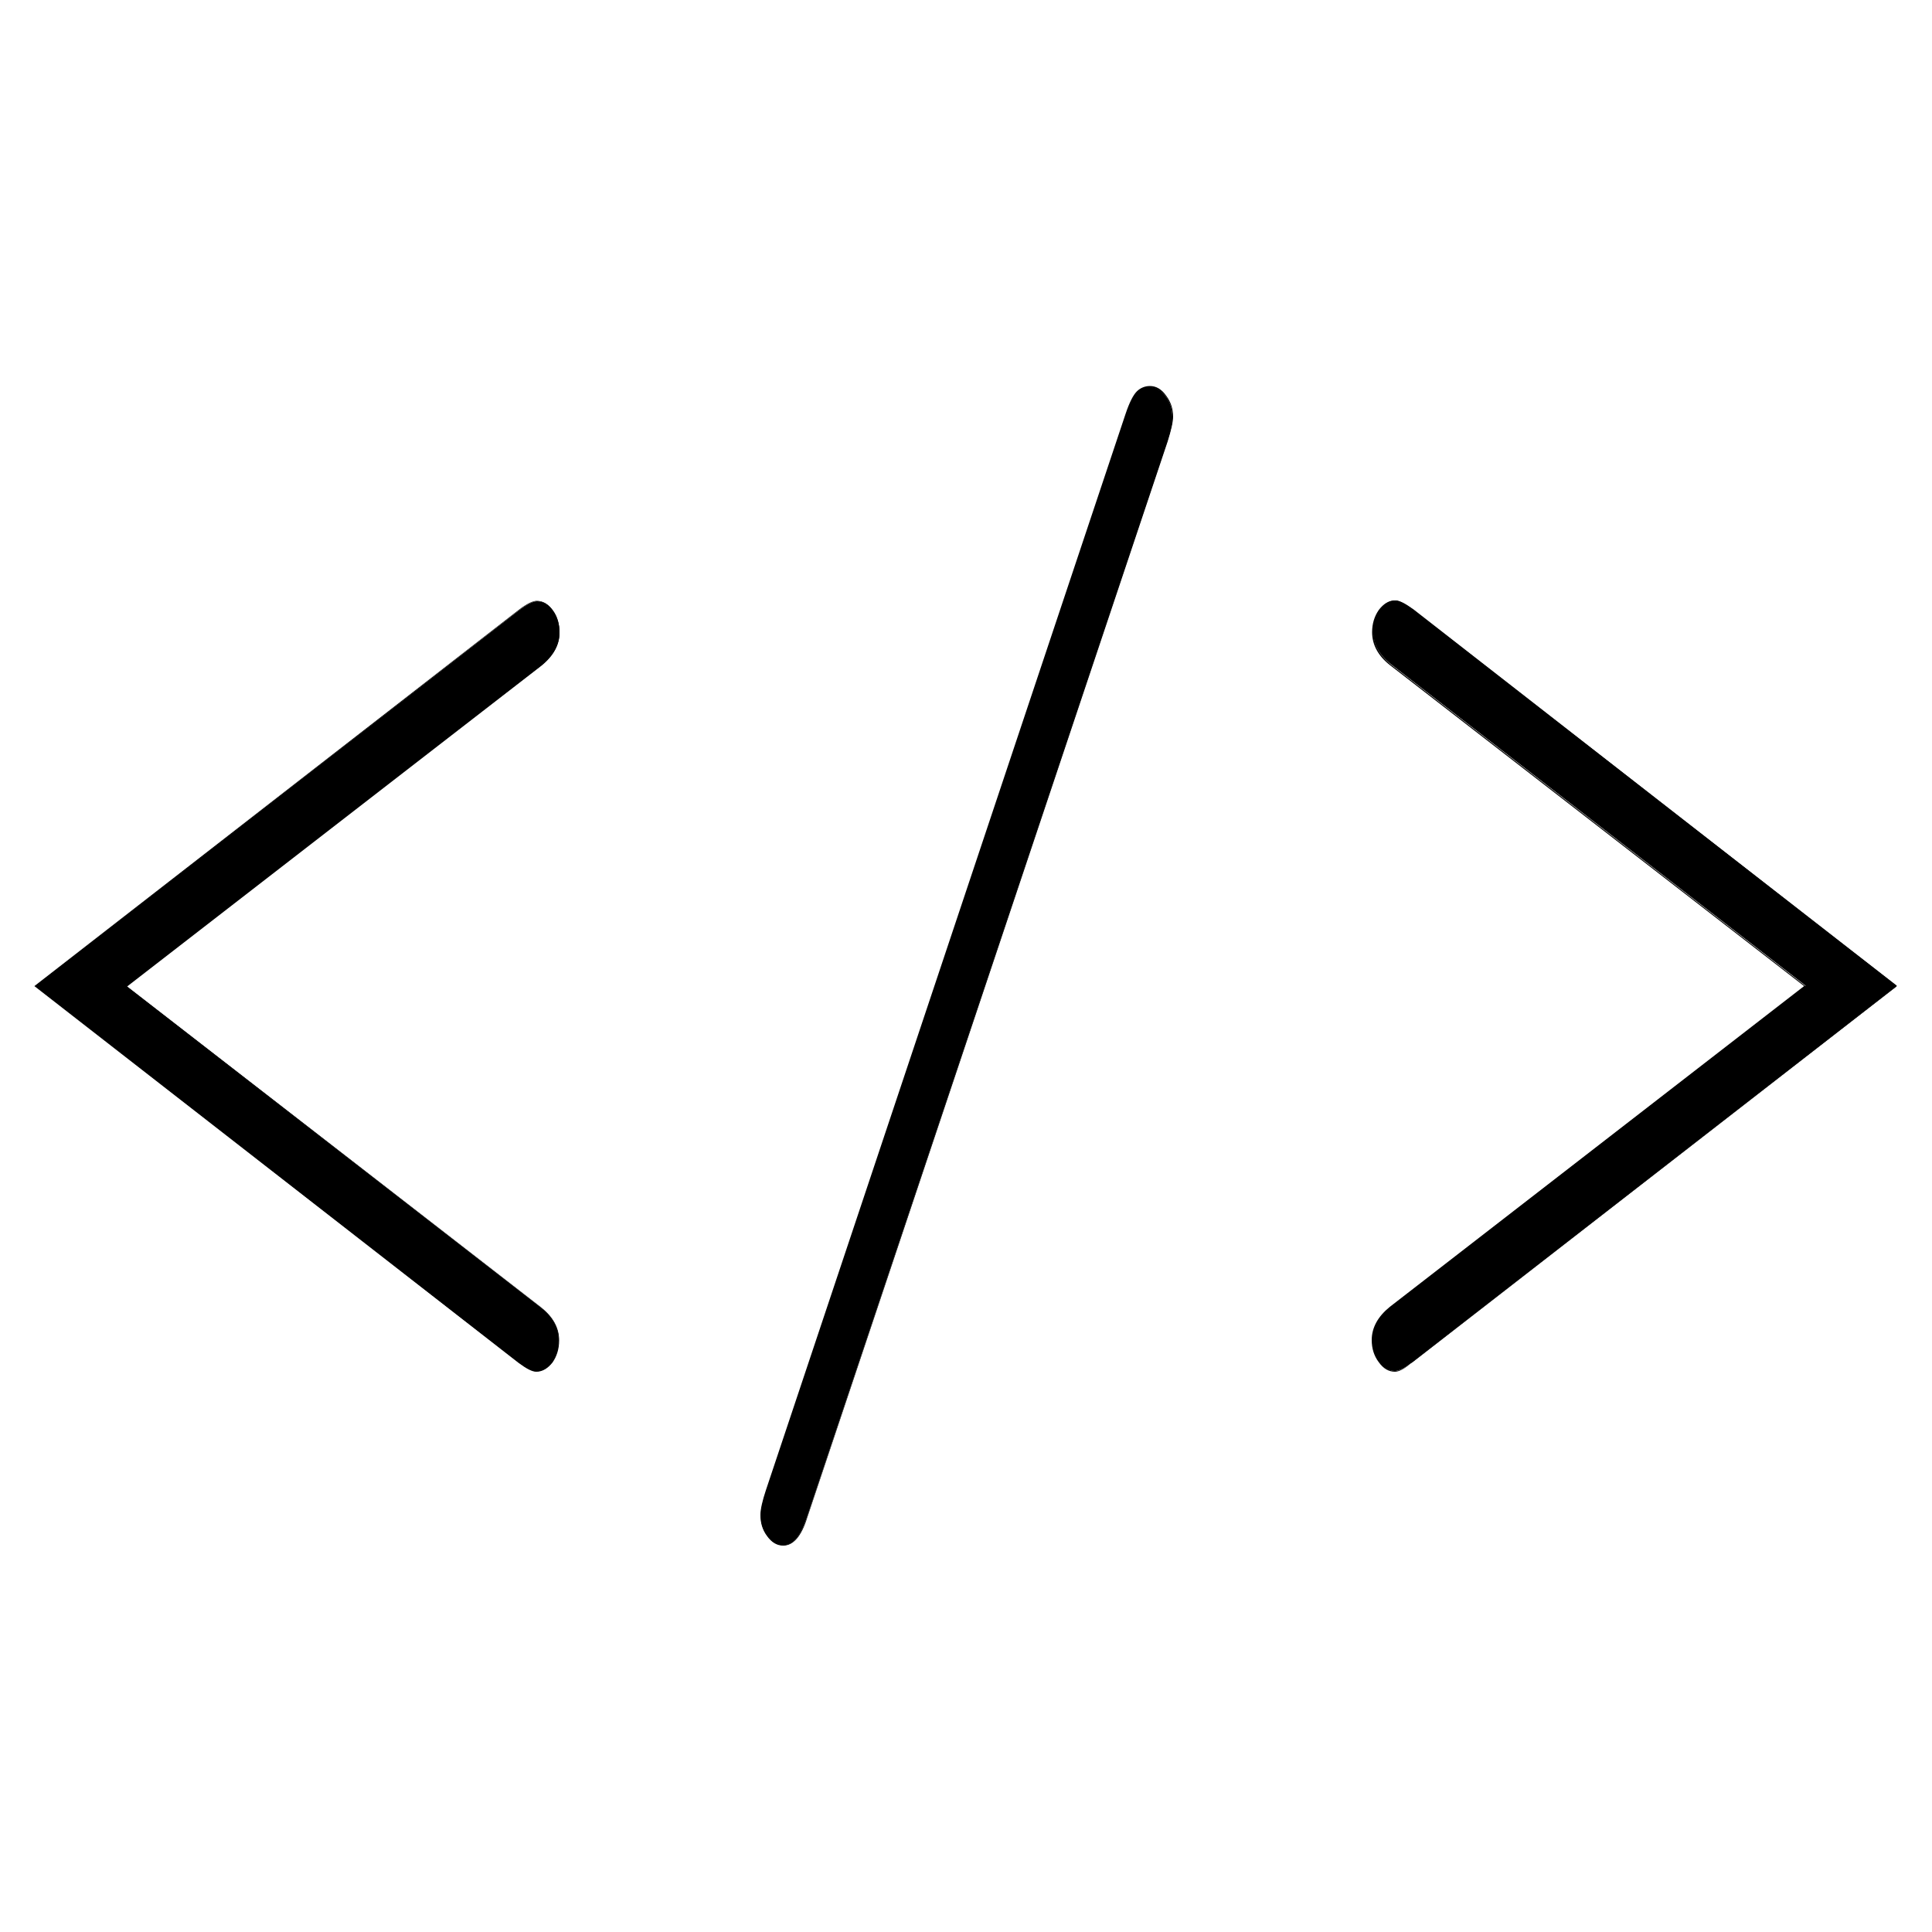 <?xml version="1.0" encoding="utf-8"?>
<!-- Generator: Adobe Illustrator 19.2.1, SVG Export Plug-In . SVG Version: 6.00 Build 0)  -->
<svg version="1.1" id="Layer_1" xmlns="http://www.w3.org/2000/svg" xmlns:xlink="http://www.w3.org/1999/xlink" x="0px" y="0px"
	 viewBox="0 0 500 500" style="enable-background:new 0 0 500 500;" xml:space="preserve">
<g>
	<g>
		<path d="M9.1,255.2l125.3-97.3c2-1.5,3.5-2.3,4.6-2.3c1.6,0,2.9,0.8,4.1,2.4c1.1,1.6,1.7,3.5,1.7,5.7c0,3.2-1.6,6-4.7,8.5
			L32.7,255.2l107.2,83.1c3.1,2.4,4.7,5.3,4.7,8.5c0,2.2-0.6,4.1-1.7,5.7c-1.2,1.6-2.5,2.4-4.1,2.4c-1,0-2.5-0.8-4.6-2.3L9.1,255.2z
			"/>
		<path d="M138.8,355c-1.1,0-2.6-0.8-4.6-2.3L8.9,255.2l125.4-97.4c2.1-1.6,3.6-2.3,4.6-2.3c1.6,0,3,0.8,4.2,2.5
			c1.2,1.6,1.7,3.6,1.7,5.7c0,3.2-1.6,6.1-4.7,8.6l-107.2,83l107.1,83c3.1,2.5,4.7,5.3,4.7,8.6c0,2.2-0.6,4.1-1.7,5.7
			C141.8,354.1,140.4,355,138.8,355z M9.3,255.2l125,97.2c2,1.5,3.5,2.3,4.5,2.3c1.5,0,2.9-0.8,4-2.4c1.1-1.6,1.7-3.5,1.7-5.6
			c0-3.1-1.6-6-4.6-8.4L32.5,255.2L140,172c3.1-2.4,4.6-5.2,4.6-8.4c0-2.1-0.6-4-1.7-5.6c-1.1-1.6-2.5-2.4-4-2.4
			c-1,0-2.5,0.8-4.5,2.3L9.3,255.2z"/>
	</g>
	<g>
		<path d="M302.1,114.2l-93.3,278.6c-1.6,4.7-3.6,7.1-6.1,7.1c-1.6,0-2.9-0.8-4.1-2.4c-1.2-1.6-1.7-3.4-1.7-5.3
			c0-1.5,0.5-3.7,1.4-6.3l93.1-278.6c1-2.9,2-4.9,2.9-5.8c0.9-0.9,2-1.3,3.3-1.3c1.6,0,2.9,0.8,4.1,2.4c1.2,1.6,1.7,3.4,1.7,5.3
			C303.5,109.2,303,111.4,302.1,114.2z"/>
		<path d="M202.7,400c-1.6,0-3-0.8-4.2-2.5c-1.2-1.6-1.7-3.4-1.7-5.4c0-1.5,0.5-3.7,1.4-6.4l93.1-278.6c1-3,2-4.9,2.9-5.8
			c0.9-0.9,2.1-1.4,3.4-1.4c1.6,0,3,0.8,4.2,2.5c1.2,1.6,1.8,3.4,1.8,5.4c0,1.4-0.5,3.5-1.4,6.4l0,0l-93.3,278.6
			C207.4,397.6,205.3,400,202.7,400z M297.7,100.3c-1.2,0-2.3,0.4-3.2,1.3c-0.9,0.9-1.9,2.8-2.9,5.7l-93.1,278.6
			c-0.9,2.7-1.4,4.8-1.4,6.3c0,1.9,0.6,3.6,1.7,5.2c1.1,1.6,2.5,2.4,4,2.4c2.4,0,4.4-2.4,6-7L302,114.1l0,0c0.9-2.8,1.4-4.9,1.4-6.3
			c0-1.9-0.6-3.6-1.7-5.2C300.5,101.1,299.2,100.3,297.7,100.3z"/>
	</g>
	<g>
		<path d="M490.9,255.2l-125.3,97.3c-2,1.5-3.5,2.3-4.6,2.3c-1.6,0-2.9-0.8-4.1-2.4c-1.2-1.6-1.7-3.5-1.7-5.7c0-3.2,1.6-6,4.7-8.5
			l107.4-83.1l-107.2-83.1c-3.1-2.4-4.7-5.3-4.7-8.5c0-2.2,0.6-4.1,1.7-5.7c1.1-1.6,2.5-2.4,4.1-2.4c1,0,2.5,0.8,4.6,2.3
			L490.9,255.2z"/>
		<path d="M361,355c-1.6,0-3-0.8-4.2-2.5c-1.2-1.6-1.8-3.5-1.8-5.7c0-3.2,1.6-6.1,4.7-8.6l107.2-83l-107.1-83
			c-3.1-2.4-4.7-5.3-4.7-8.6c0-2.2,0.6-4.1,1.7-5.7c1.2-1.6,2.6-2.5,4.2-2.5c1,0,2.6,0.8,4.6,2.3l125.3,97.4l-125.4,97.4
			C363.6,354.2,362.1,355,361,355z M361.2,155.7c-1.5,0-2.8,0.8-4,2.4c-1.1,1.6-1.7,3.5-1.7,5.6c0,3.2,1.6,6,4.6,8.4l107.3,83.2
			l-0.1,0.1L360,338.4c-3.1,2.4-4.6,5.2-4.6,8.4c0,2.1,0.6,4,1.7,5.6c1.1,1.6,2.5,2.4,4,2.4c1,0,2.5-0.8,4.5-2.3l125.2-97.2
			l-125-97.2C363.6,156.4,362.1,155.7,361.2,155.7z"/>
	</g>
</g>
</svg>

